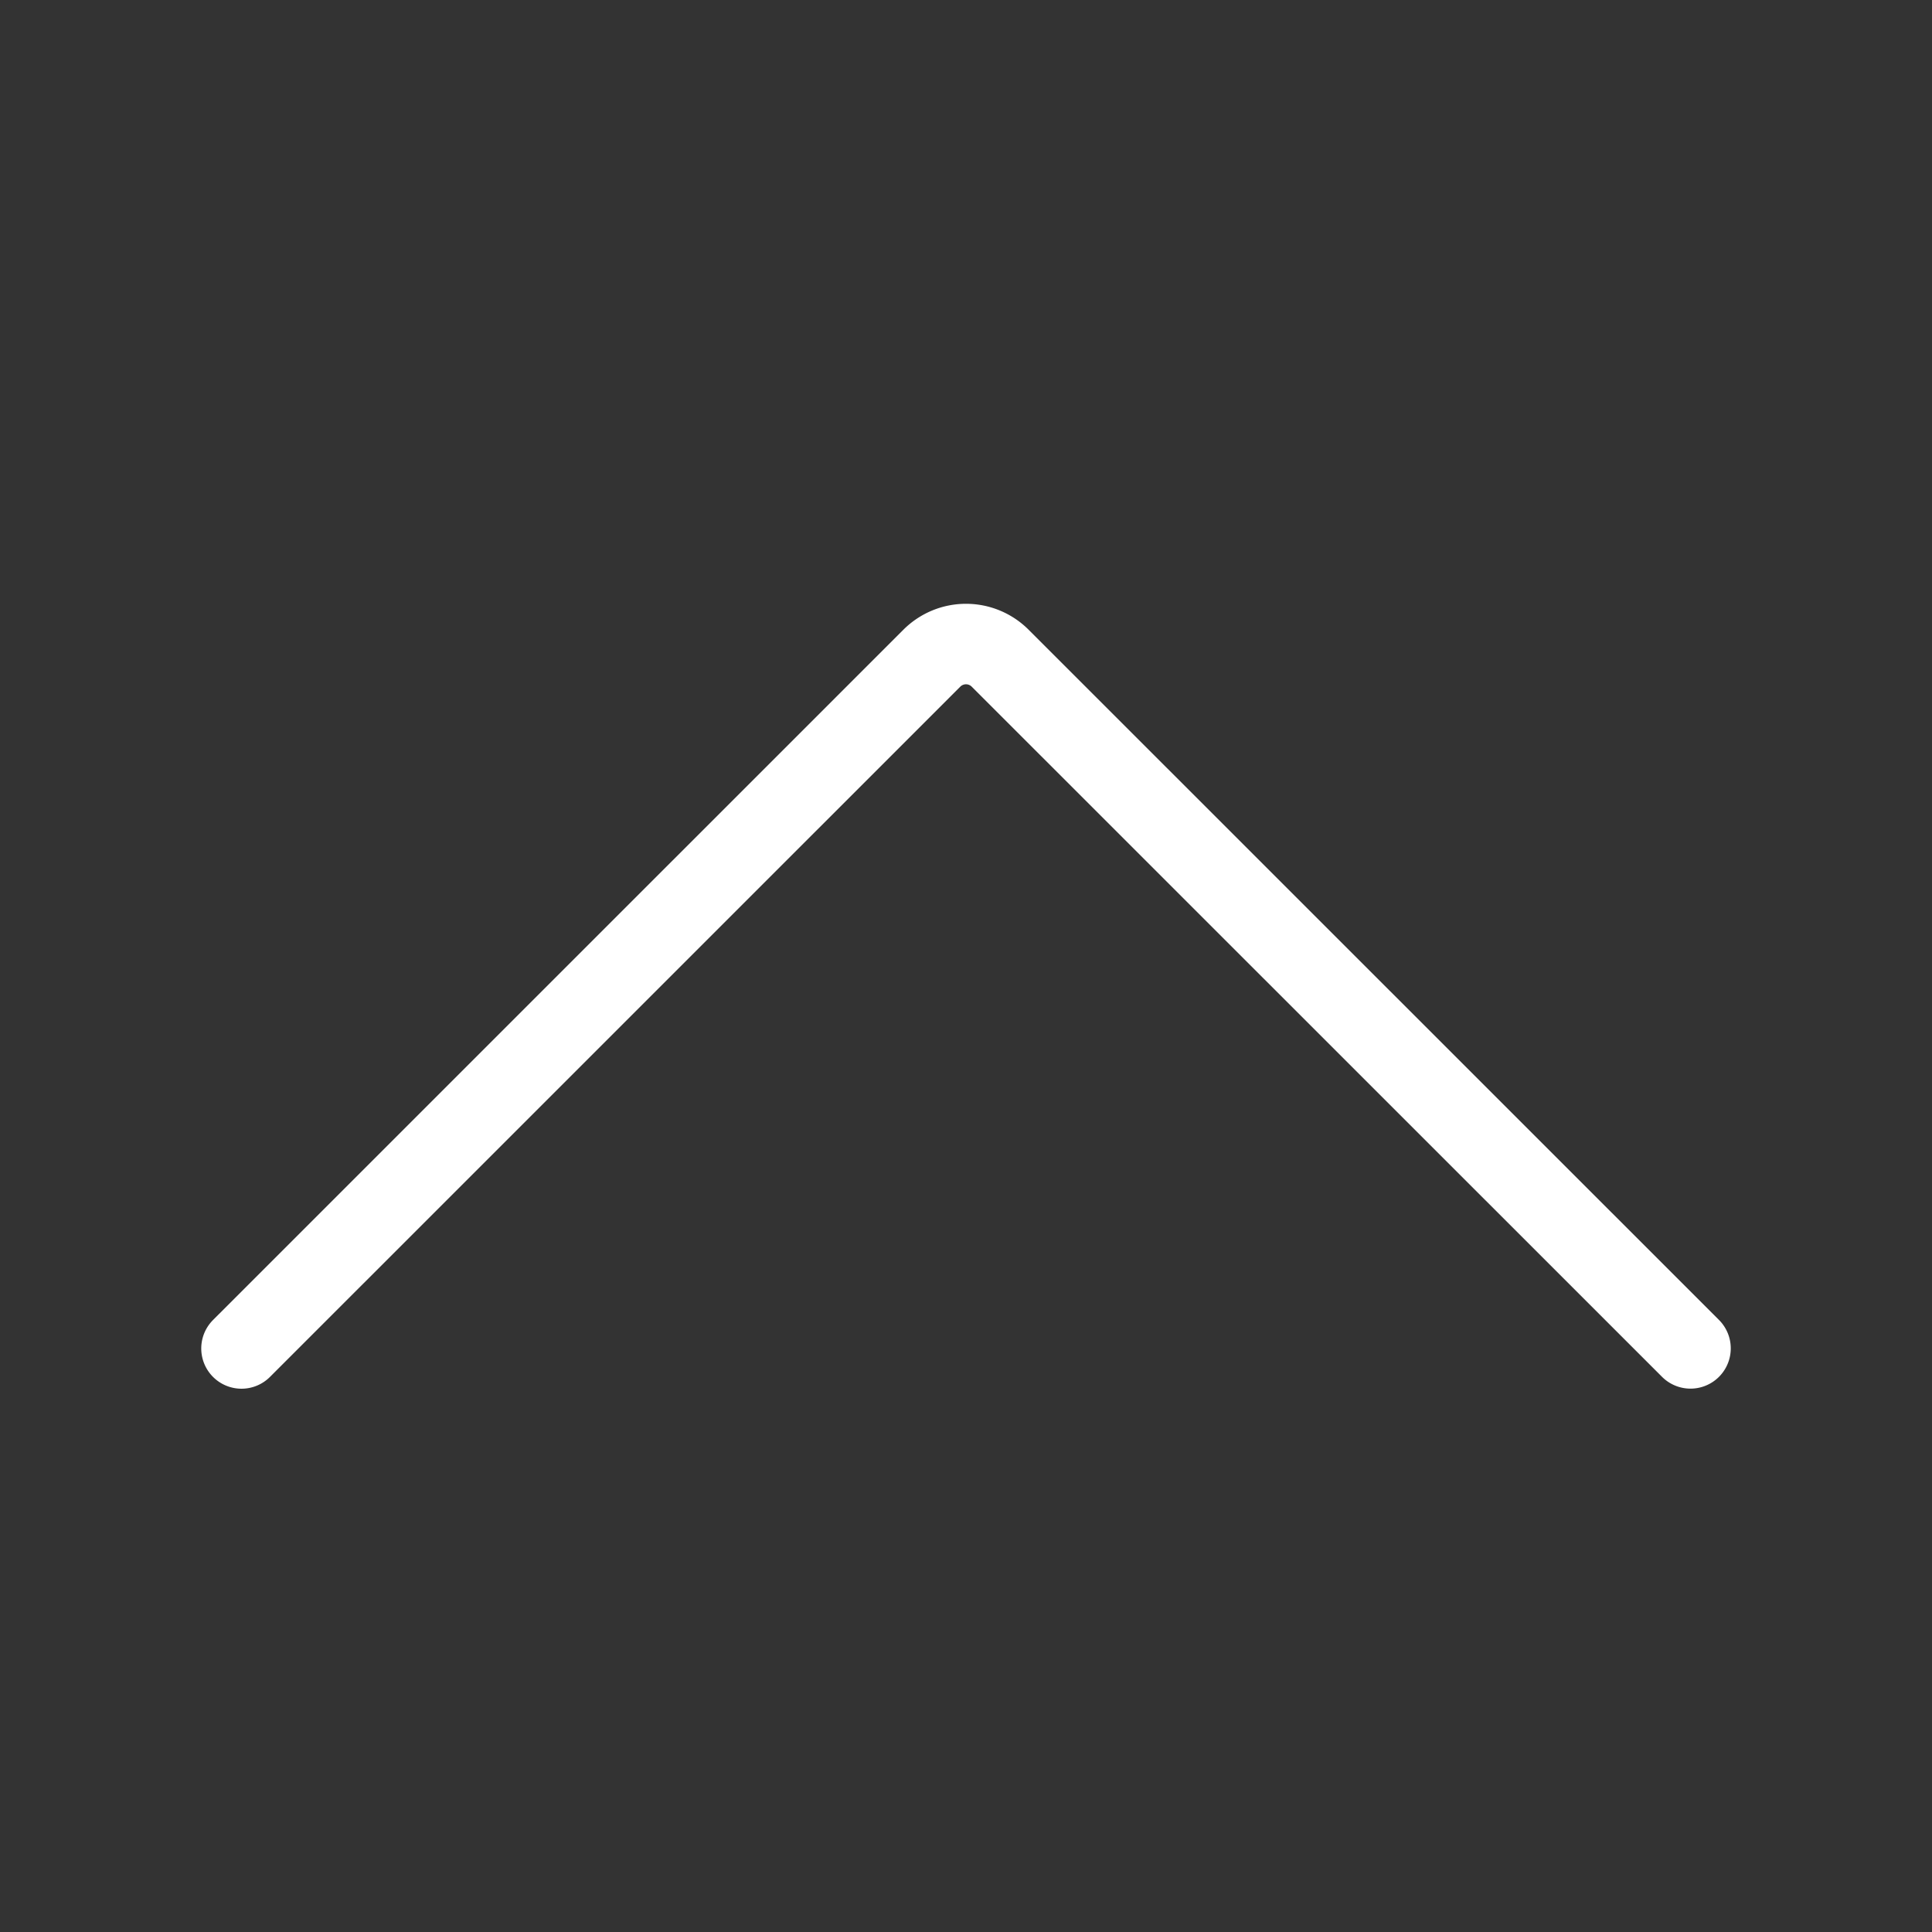 <svg viewBox="0 0 24 24" fill="none" xmlns="http://www.w3.org/2000/svg"><rect x="0" y="0" width="24" height="24" fill="#333333" stroke="none"/><path d="m3 16.751 8.576-8.575a.6.6 0 0 1 .848 0L21 16.75" stroke="#fff" stroke-linecap="round" stroke-linejoin="round"/></svg>